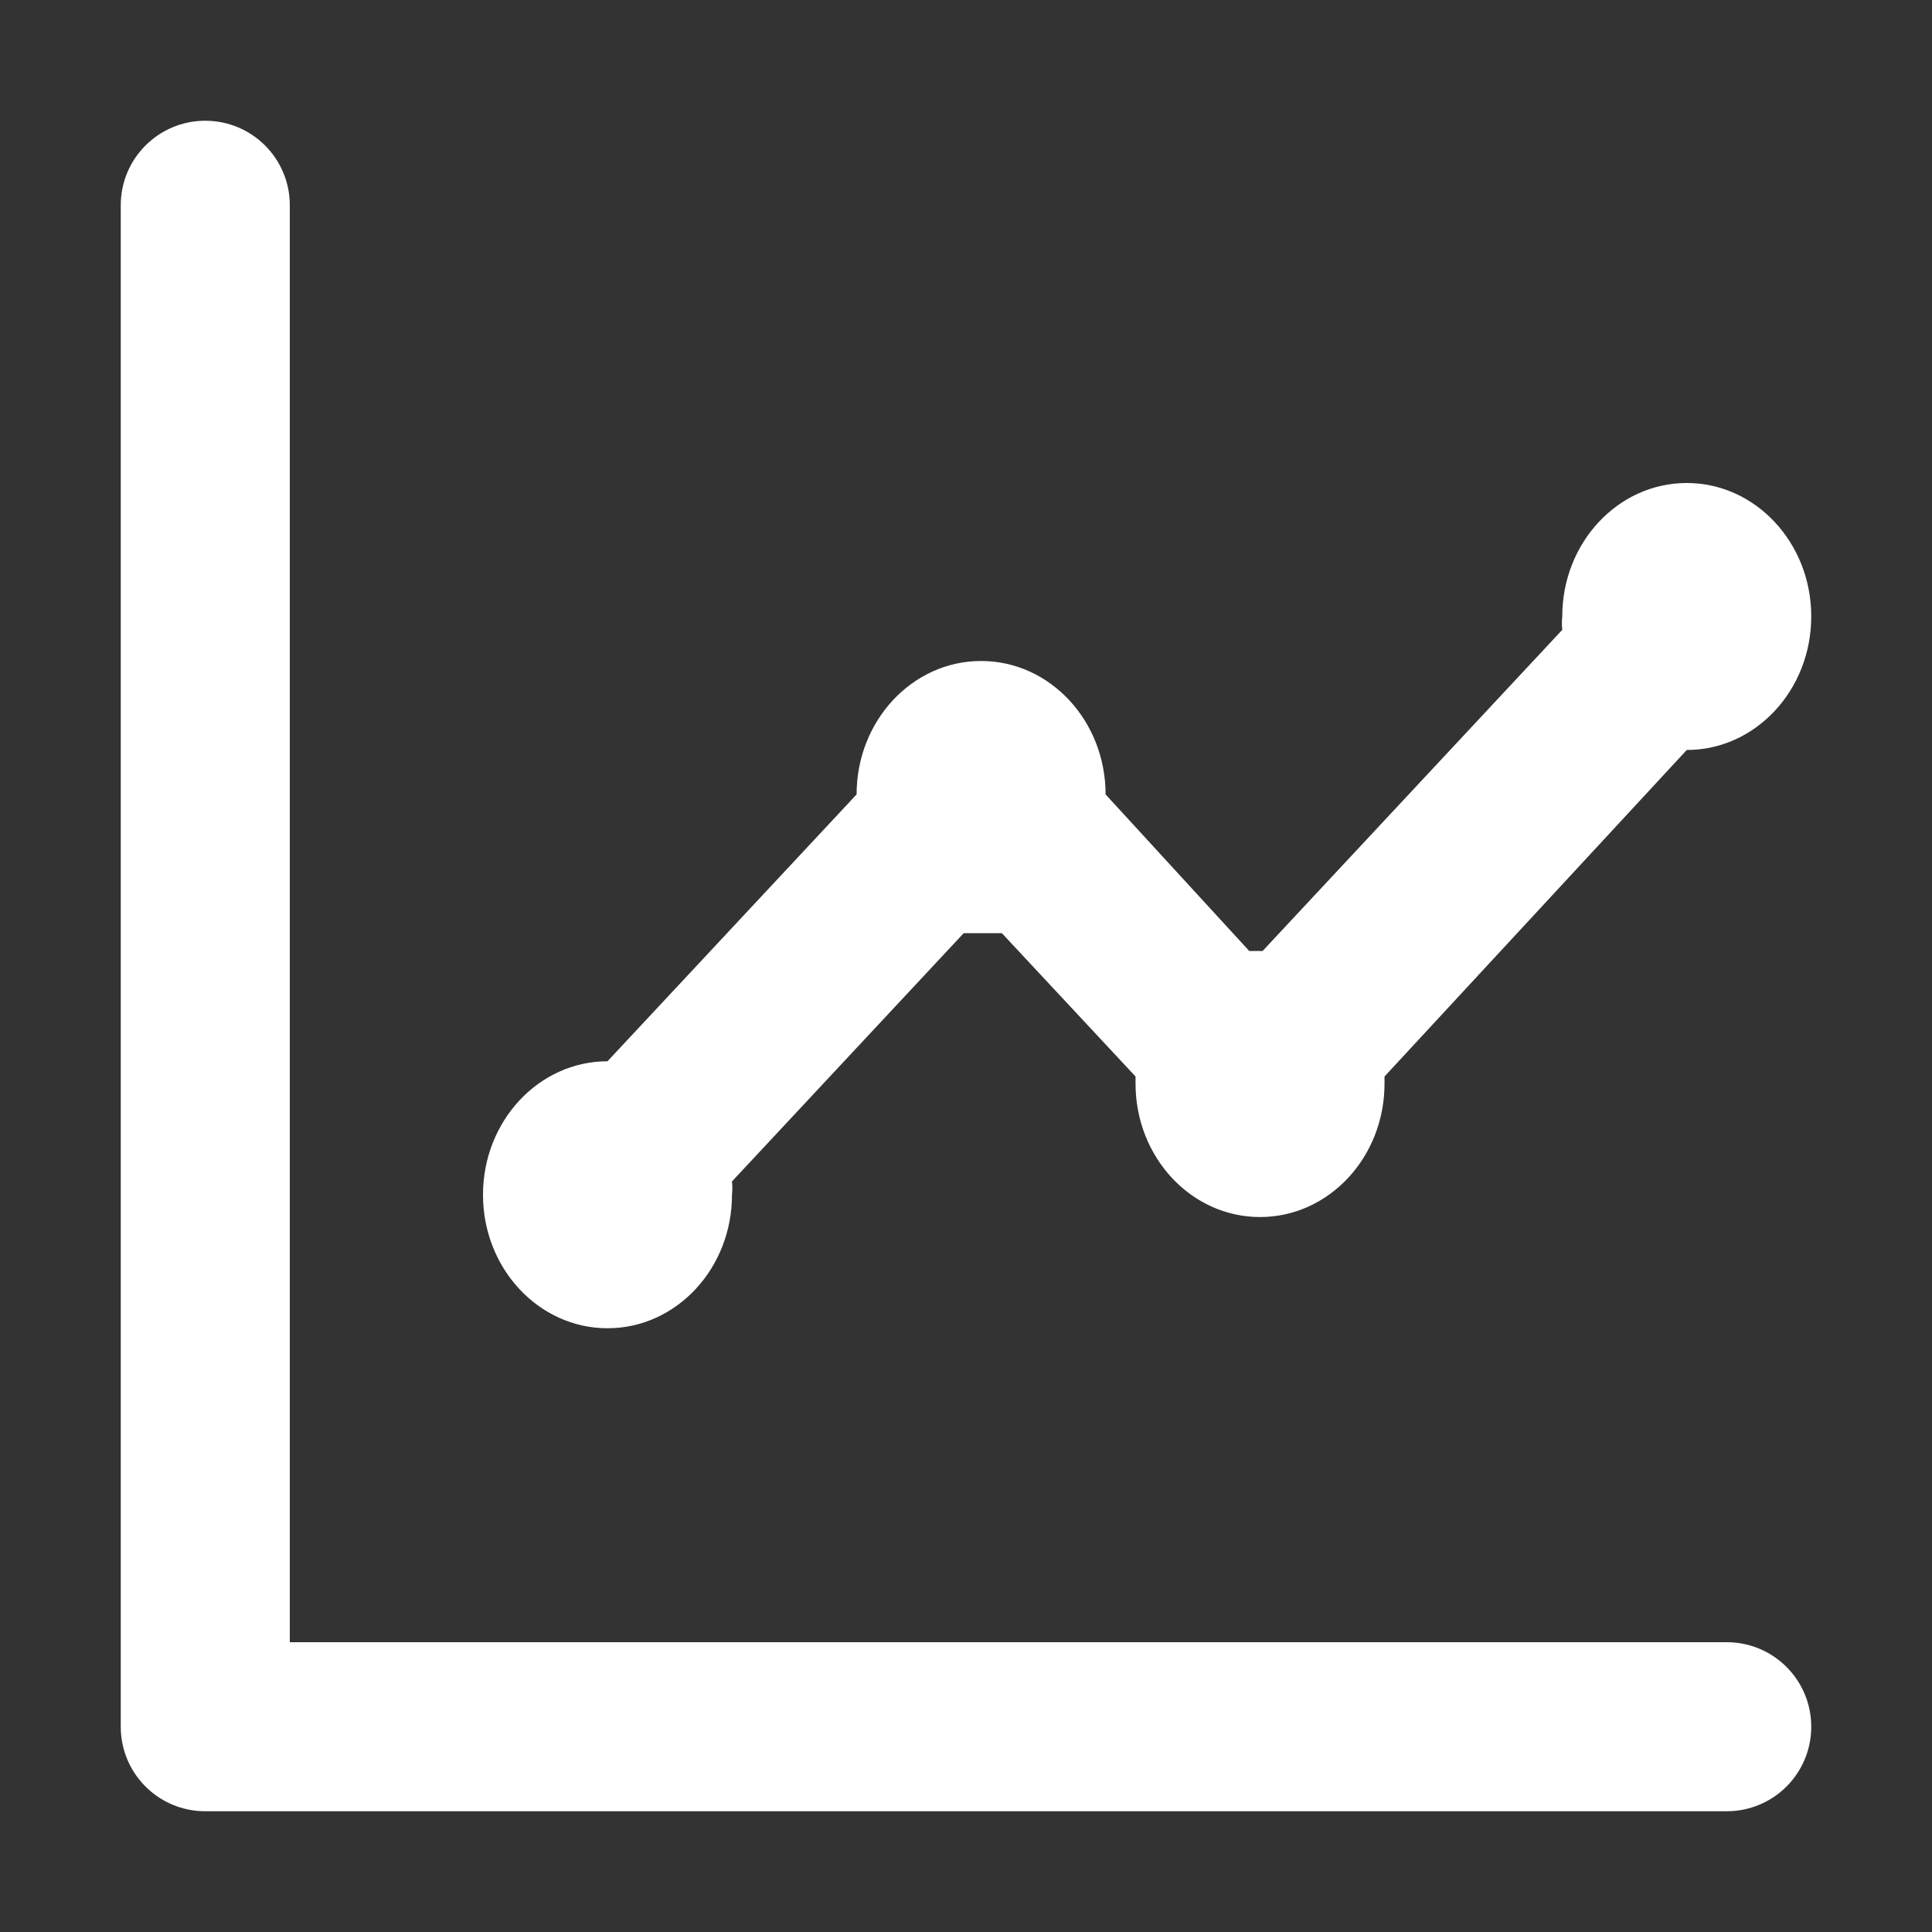 <?xml version="1.0" encoding="UTF-8"?>
<svg width="16px" height="16px" viewBox="0 0 16 16" version="1.1" xmlns="http://www.w3.org/2000/svg" xmlns:xlink="http://www.w3.org/1999/xlink">
    <rect x="0" y="0" width="16" height="16" fill="#333333" stroke="none"/>
    <!-- Generator: sketchtool 61.2 (101010) - https://sketch.com -->
    <title>E57553EF-C093-4762-8647-0AD6552014C3</title>
    <desc>Created with sketchtool.</desc>
    <g id="Asset-Artboard-Page" stroke="none" stroke-width="1" fill="none" fill-rule="evenodd">
        <g id="icons-nav/icons/report" fill="#FFFFFF" fill-rule="nonzero">
            <path d="M5.031,11 C5.601,11 6.062,10.505 6.062,9.895 C6.066,9.858 6.066,9.821 6.062,9.784 L7.981,7.728 L8.139,7.728 L8.297,7.728 L9.404,8.915 C9.404,8.915 9.404,8.952 9.404,8.974 C9.404,9.584 9.865,10.079 10.435,10.079 C11.005,10.079 11.466,9.584 11.466,8.974 L11.466,8.915 L13.969,6.211 L13.969,6.211 C14.538,6.211 15,5.716 15,5.105 C15,4.495 14.538,4 13.969,4 C13.399,4 12.938,4.495 12.938,5.105 C12.934,5.142 12.934,5.179 12.938,5.216 L10.456,7.876 L10.346,7.876 L9.156,6.579 C9.156,5.969 8.695,5.474 8.125,5.474 C7.555,5.474 7.094,5.969 7.094,6.579 L5.031,8.789 L5.031,8.789 C4.462,8.789 4,9.284 4,9.895 C4,10.505 4.462,11 5.031,11 Z M14.3,13.6 L2.4,13.6 L2.4,1.7 C2.4,1.313 2.087,1 1.7,1 C1.313,1 1,1.313 1,1.7 L1,14.3 C1,14.687 1.313,15 1.7,15 L14.3,15 C14.687,15 15,14.687 15,14.3 C15,13.913 14.687,13.6 14.3,13.6 Z" id="report"></path>
        </g>
    </g>
</svg>
